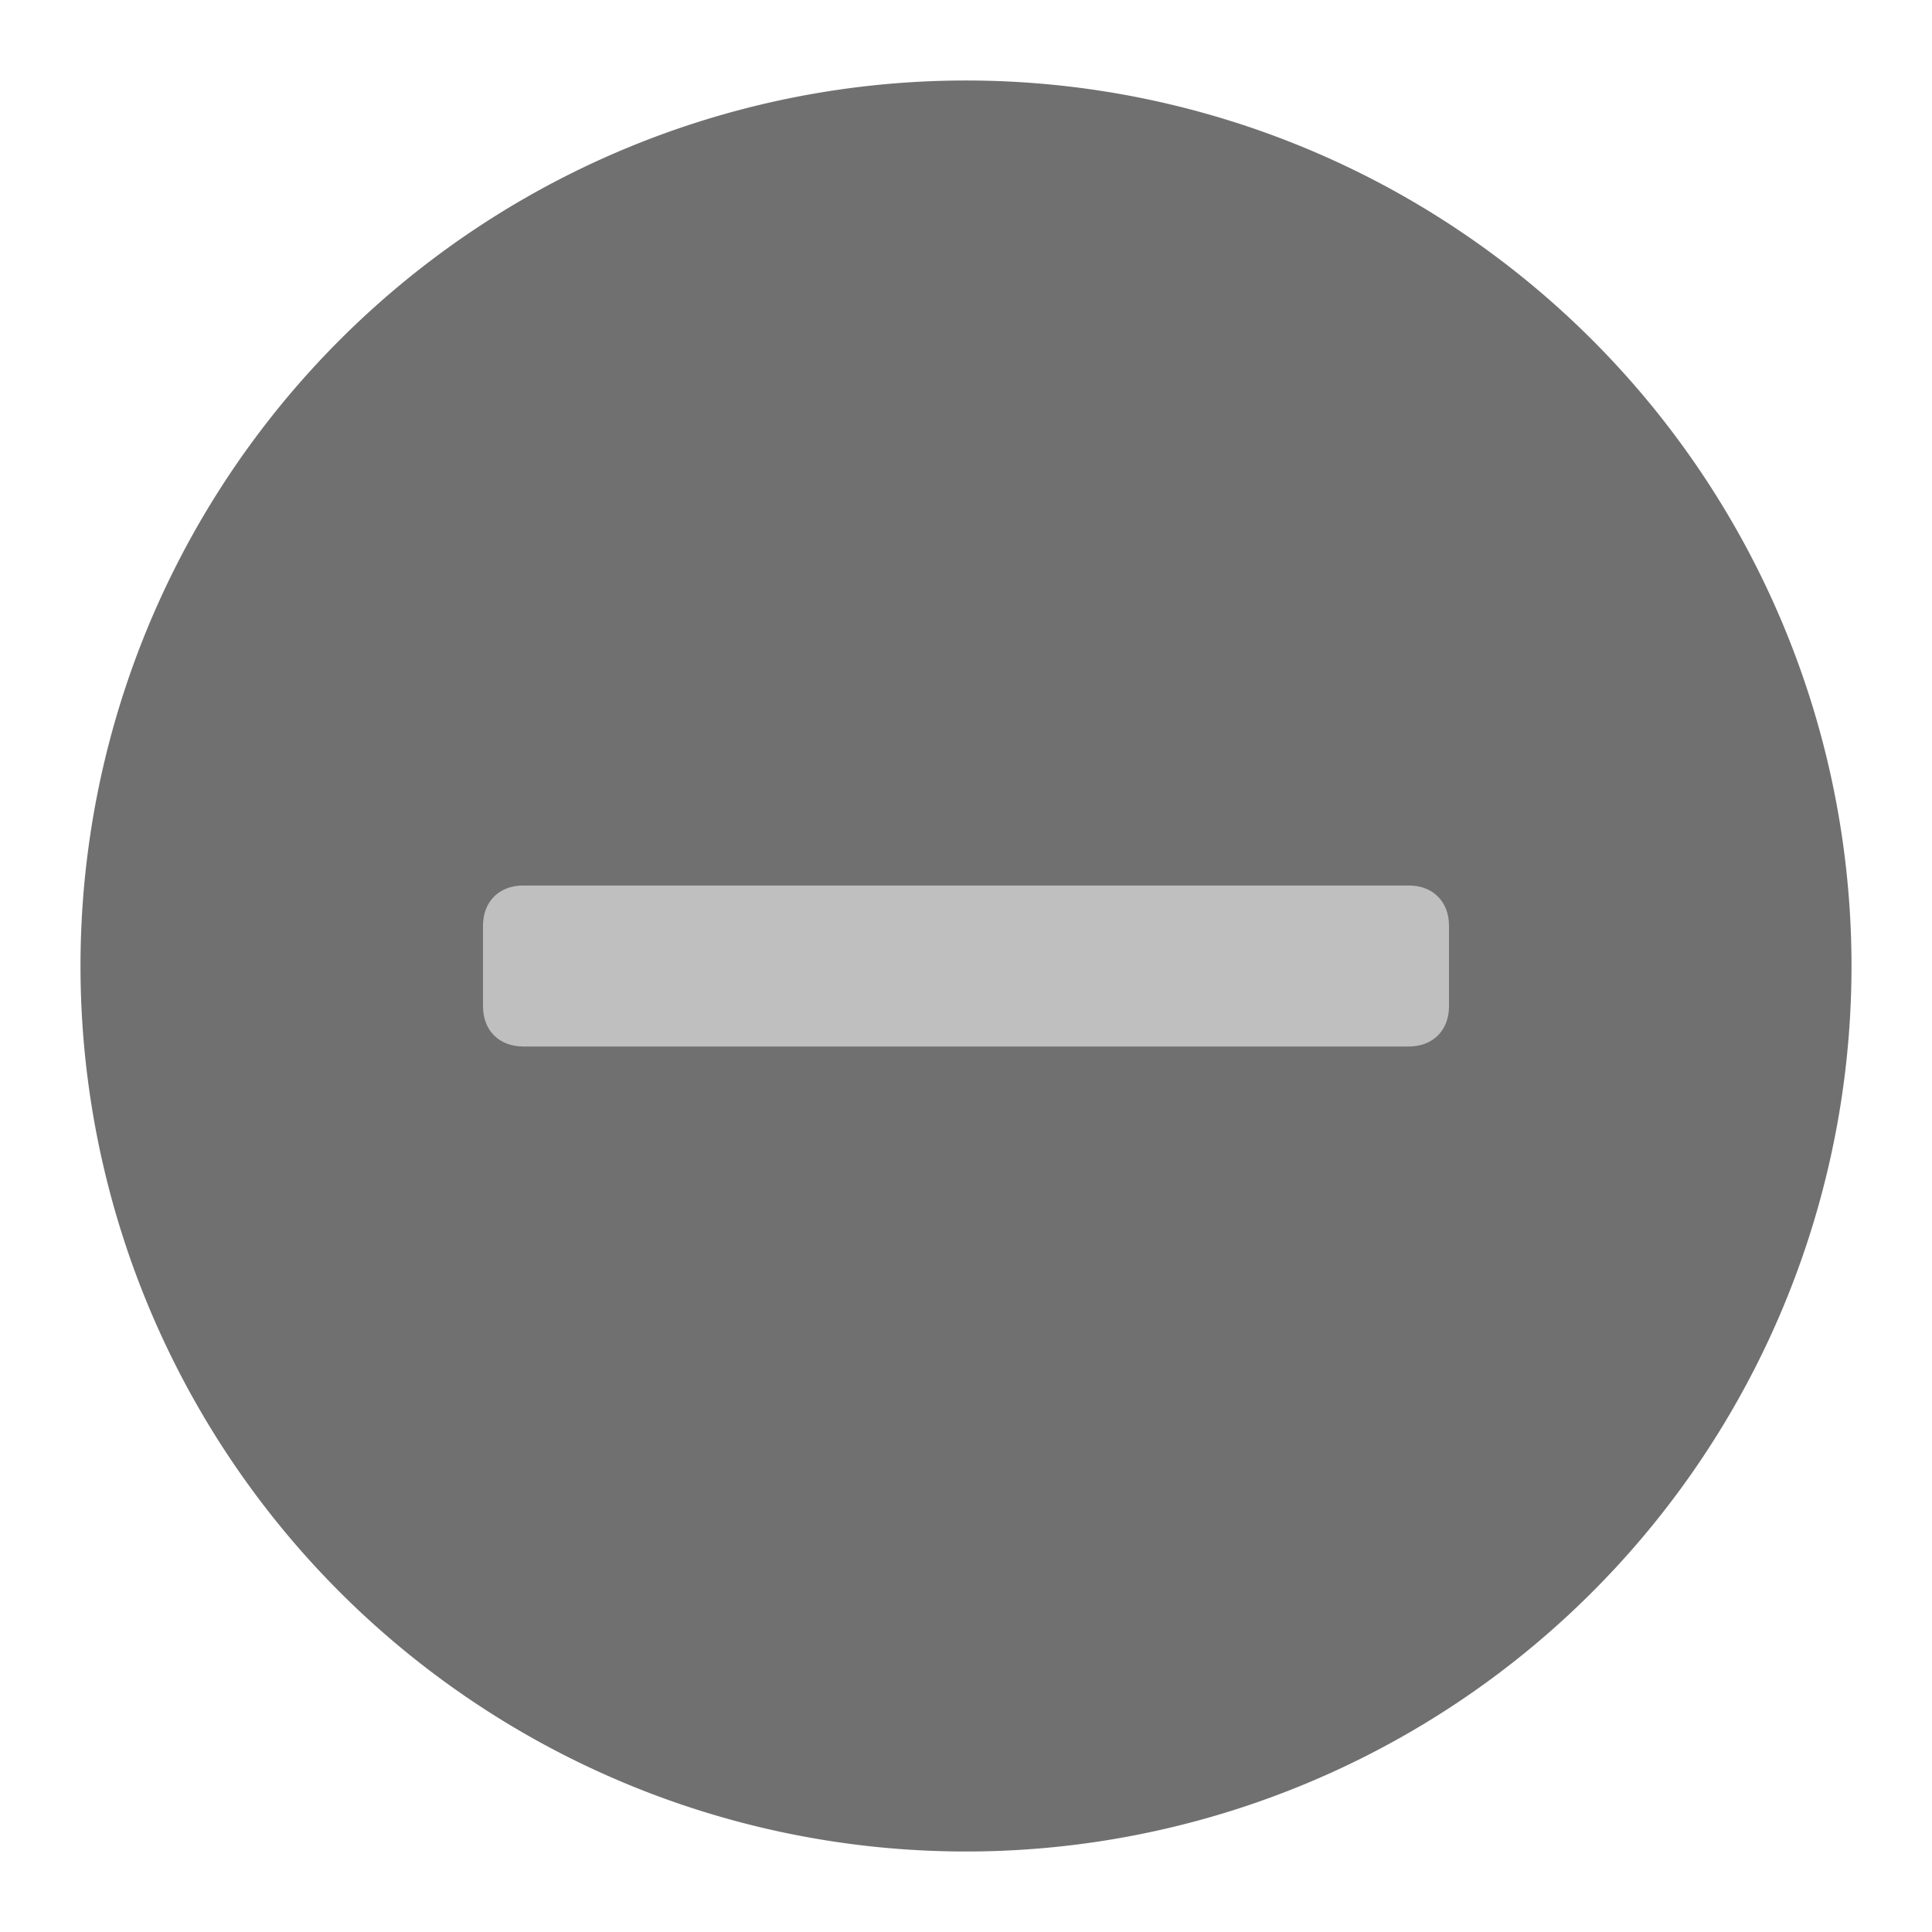 <?xml version="1.0" standalone="no"?><!DOCTYPE svg PUBLIC "-//W3C//DTD SVG 1.1//EN" "http://www.w3.org/Graphics/SVG/1.1/DTD/svg11.dtd"><svg t="1665651943095" class="icon" viewBox="0 0 1024 1024" version="1.1" xmlns="http://www.w3.org/2000/svg" p-id="10925" xmlns:xlink="http://www.w3.org/1999/xlink" width="200" height="200"><path d="M512 512m-469.333 0a469.333 469.333 0 1 0 938.667 0 469.333 469.333 0 1 0-938.667 0Z" fill="#707070" p-id="10926" data-spm-anchor-id="a313x.7781069.0.i49" class=""></path><path d="M746.667 554.667H277.333c-12.8 0-21.333-8.533-21.333-21.333v-42.667c0-12.8 8.533-21.333 21.333-21.333h469.333c12.8 0 21.333 8.533 21.333 21.333v42.667c0 12.8-8.533 21.333-21.333 21.333z" fill="#bfbfbf" p-id="10927" data-spm-anchor-id="a313x.7781069.0.i50" class="selected"></path></svg>